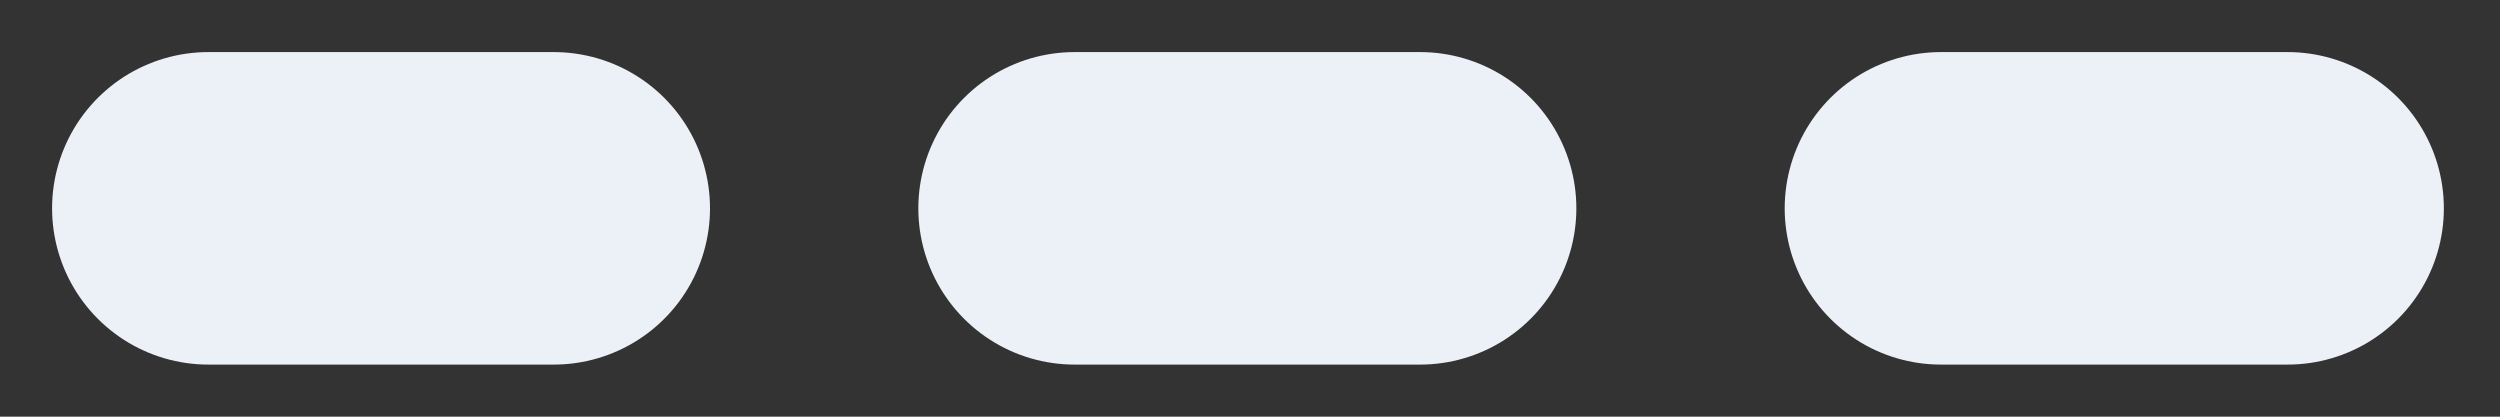 <svg width="24" height="4" viewBox="0 0 24 4" fill="none" xmlns="http://www.w3.org/2000/svg">
<rect x="0" y="0" width="24" height="4" fill="#333333" stroke="none"/>
<path d="M2 2H5.316" stroke="#ECF1F7" stroke-width="3" stroke-linecap="round"/>
<path d="M10.316 2H13.633" stroke="#ECF1F7" stroke-width="3" stroke-linecap="round"/>
<path d="M18.633 2H21.961" stroke="#ECF1F7" stroke-width="3" stroke-linecap="round"/>
</svg>

